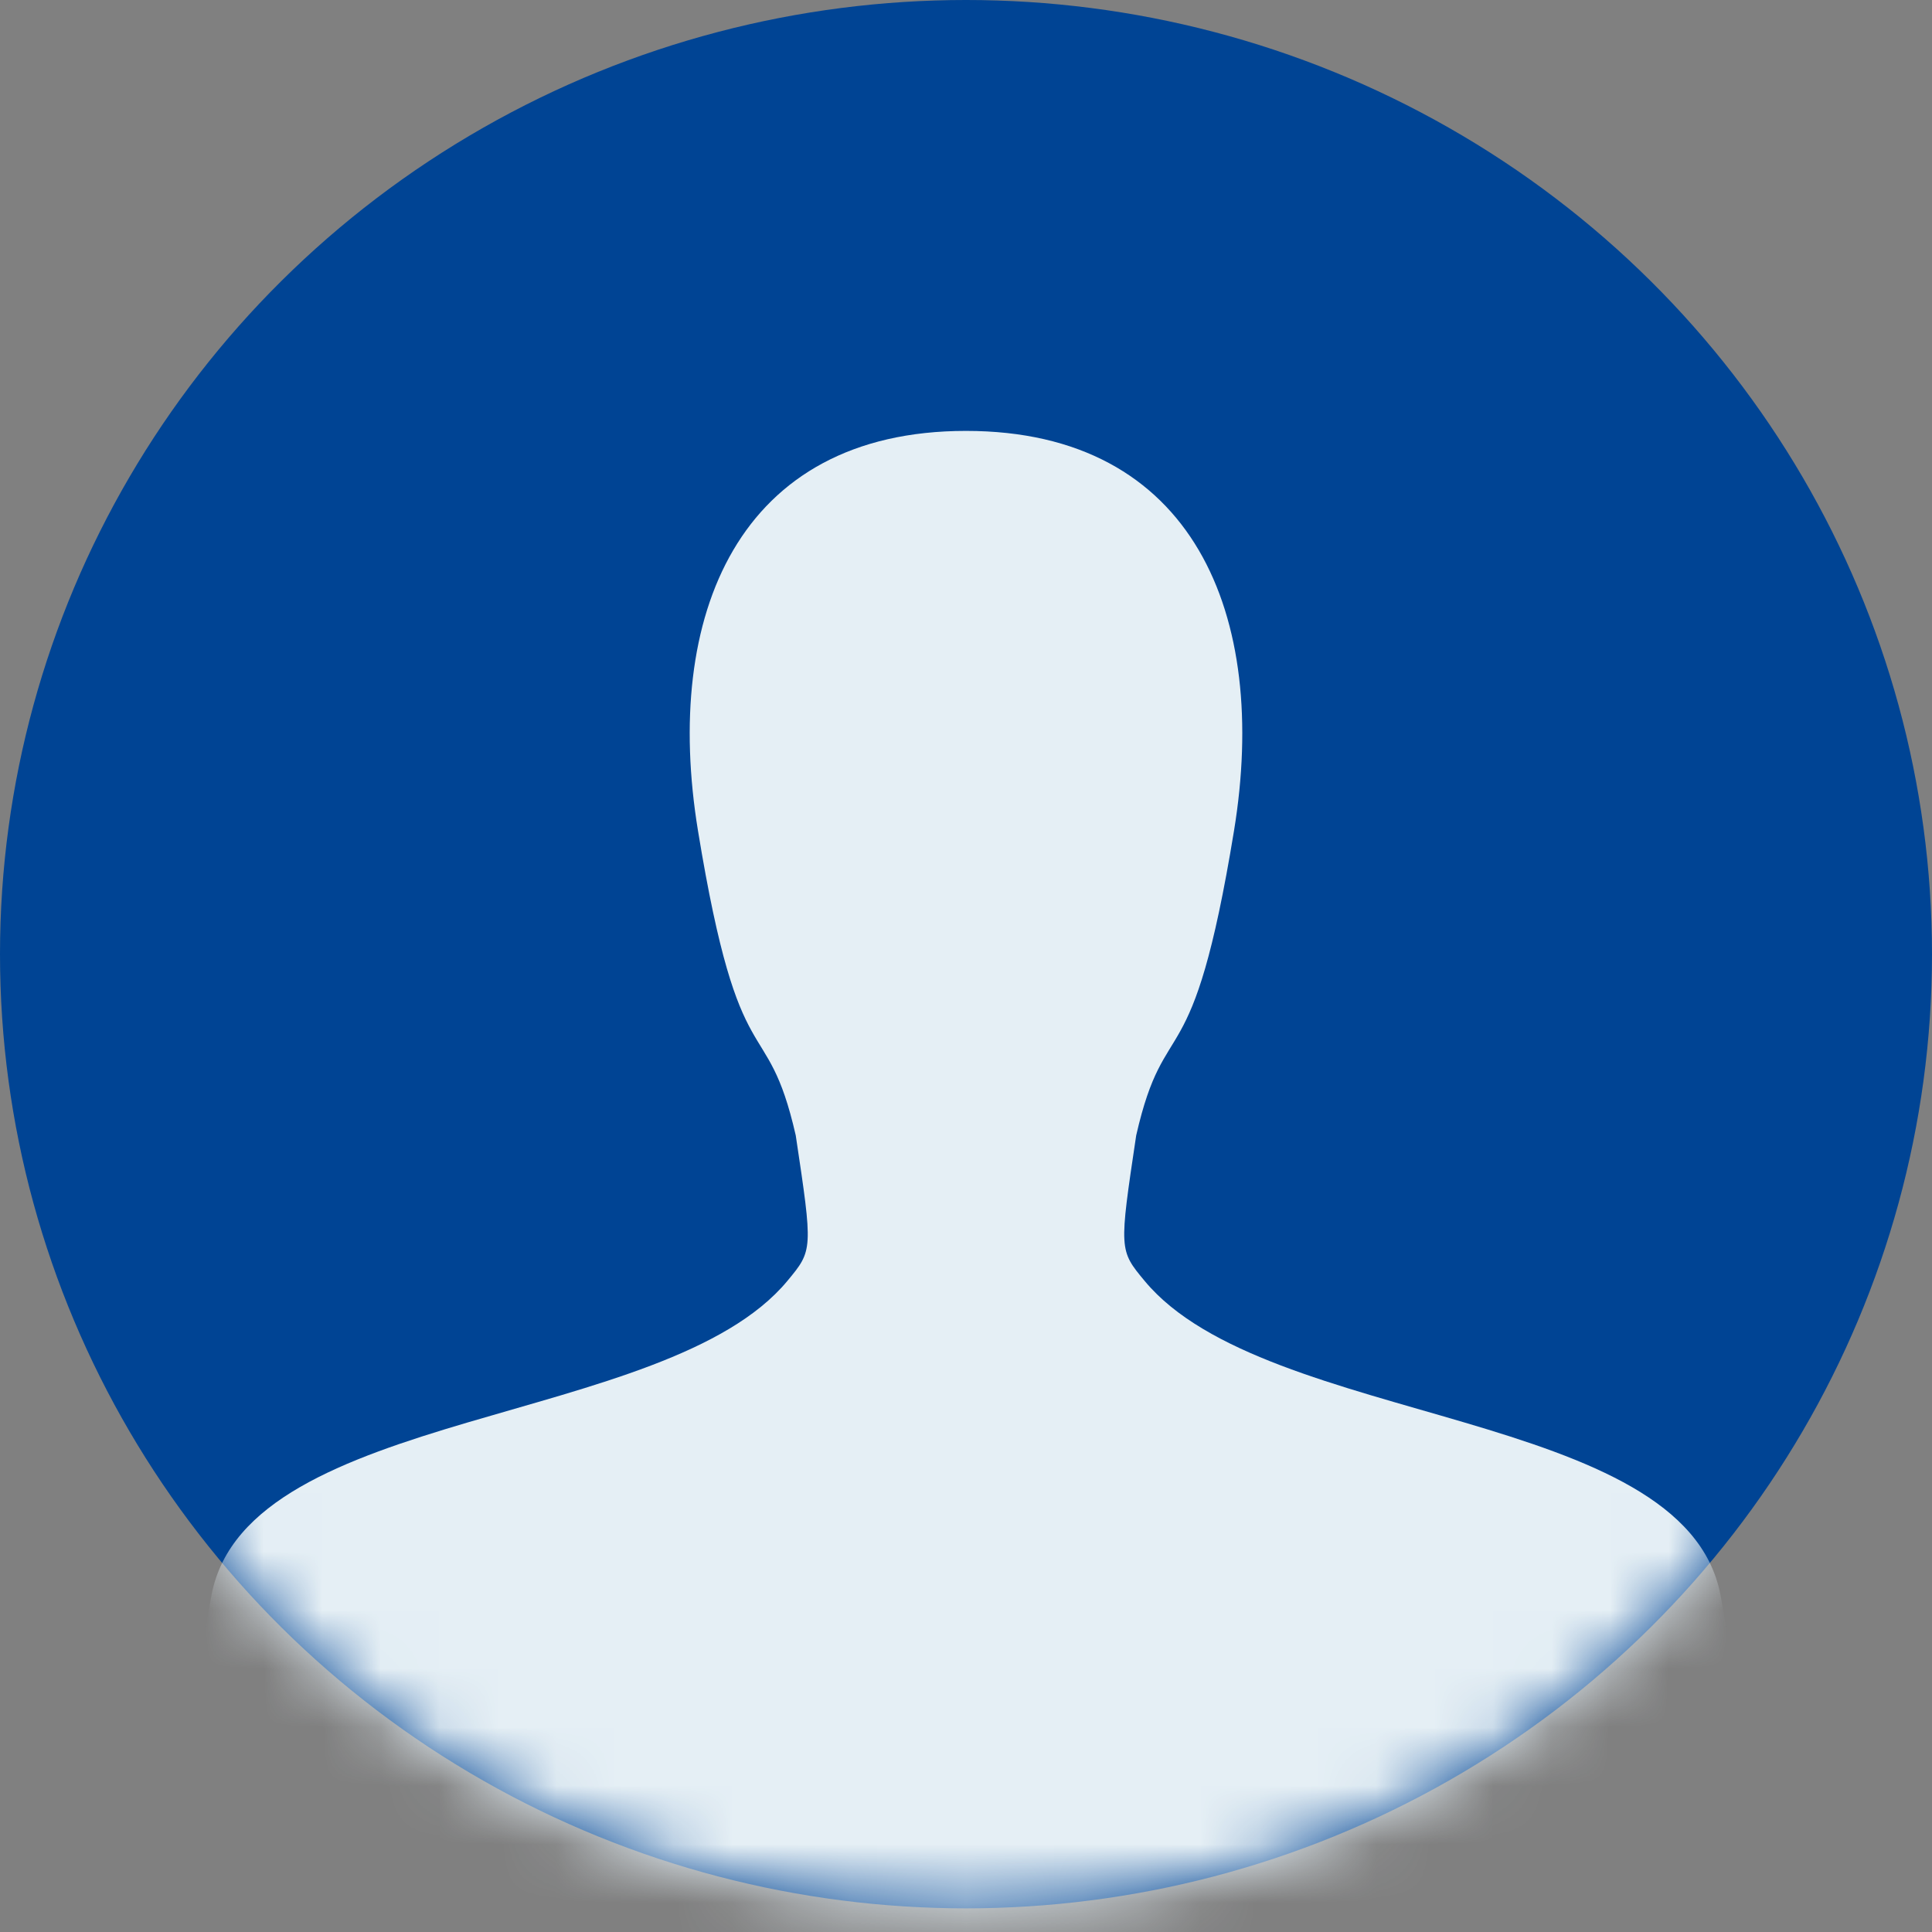<svg xmlns="http://www.w3.org/2000/svg" xmlns:xlink="http://www.w3.org/1999/xlink" width="33" height="33" viewBox="0 0 33 33">
    <rect x="0" y="0" width="33" height="33" fill="#808080" stroke="none"/>
    <defs>
        <ellipse id="a" cx="16.5" cy="16.298" rx="16.5" ry="16.298"/>
    </defs>
    <g fill="none" fill-rule="evenodd">
        <mask id="b" fill="#fff">
            <use xlink:href="#a"/>
        </mask>
        <use fill="#004494" xlink:href="#a"/>
        <path fill="#E5EFF5" fill-rule="nonzero" d="M29.385 27.232c-.626-3.192-7.758-2.852-9.833-5.352-.438-.527-.438-.527-.145-2.486.501-2.193.955-.832 1.671-5.205.602-3.673-.682-6.829-4.578-6.829-3.896 0-5.18 3.156-4.578 6.829.716 4.373 1.17 3.012 1.67 5.205.294 1.959.294 1.959-.144 2.486-2.075 2.5-9.207 2.16-9.833 5.352-.074.377-.421 2.468-.421 2.468s10.514 6.05 15.93 6.05 10.682-6.05 10.682-6.05-.347-2.09-.421-2.468z" mask="url(#b)"/>
    </g>
</svg>
